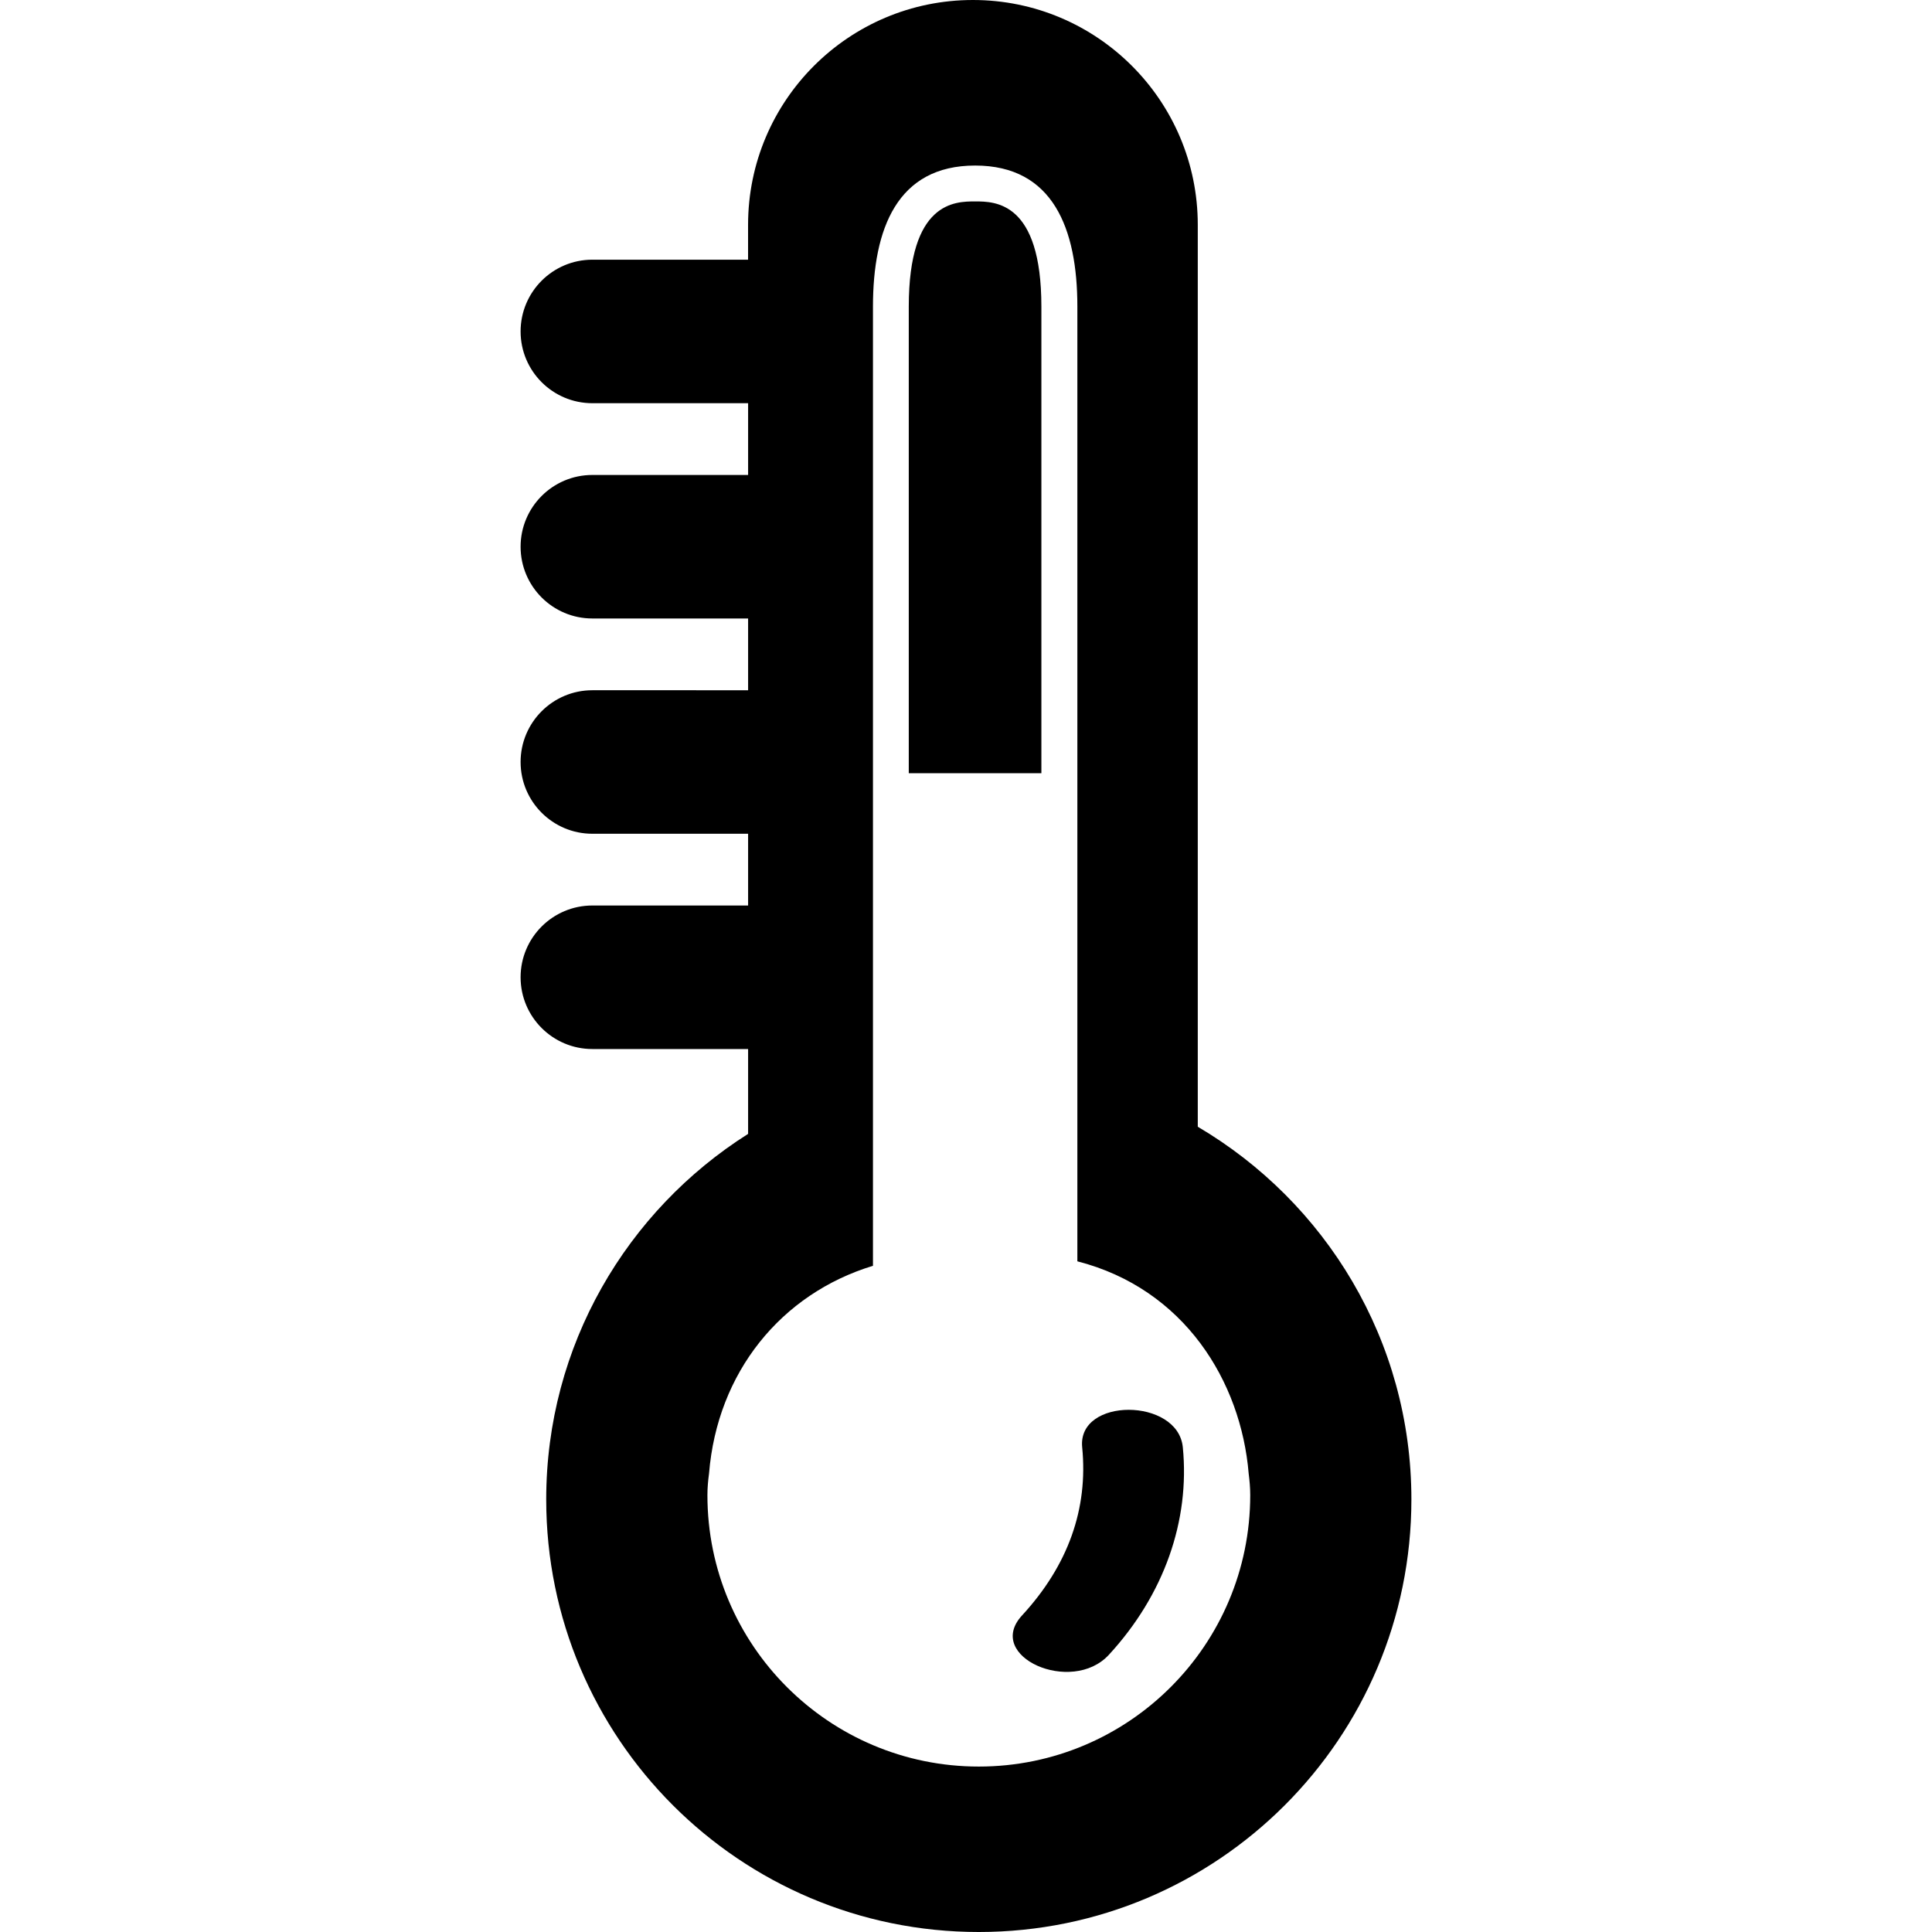 <?xml version="1.0" encoding="iso-8859-1"?>
<!-- Generator: Adobe Illustrator 16.0.0, SVG Export Plug-In . SVG Version: 6.00 Build 0)  -->
<!DOCTYPE svg PUBLIC "-//W3C//DTD SVG 1.1//EN" "http://www.w3.org/Graphics/SVG/1.1/DTD/svg11.dtd">
<svg version="1.1" id="Capa_1" xmlns="http://www.w3.org/2000/svg" xmlns:xlink="http://www.w3.org/1999/xlink" x="0px" y="0px"
	 width="53.848px" height="53.848px" viewBox="0 0 53.848 53.848" style="enable-background:new 0 0 53.848 53.848;"
	 xml:space="preserve">
<g>
	<g>
		<path d="M29.025,8.546c0-2.932-1.295-2.932-1.848-2.932s-1.848,0-1.848,2.932v13.005h3.696V8.546z"/>
		<path d="M30.906,46.122c1.541-1.673,2.262-3.74,2.061-5.785c-0.137-1.386-2.941-1.396-2.805,0c0.17,1.711-0.389,3.293-1.678,4.69
			C27.434,46.169,29.867,47.25,30.906,46.122z"/>
		<path d="M16.51,25.238c-1.104,0-2,0.896-2,2c0,1.104,0.896,2,2,2h4.341v2.365c-3.378,2.137-5.627,5.896-5.627,10.188
			c0,6.658,5.398,12.057,12.057,12.057c6.659,0,12.057-5.398,12.057-12.057c0-4.43-2.395-8.29-5.954-10.387V6.267
			C33.384,2.806,30.578,0,27.117,0c-3.461,0-6.267,2.806-6.267,6.267v0.971h-4.34c-1.104,0-2,0.896-2,2s0.896,2,2,2h4.341v2H16.51
			c-1.104,0-2,0.896-2,2s0.896,2,2,2h4.341v2H16.51c-1.104,0-2,0.896-2,2s0.896,2,2,2h4.341v2H16.51z M24.331,21.551V8.546
			c0-2.171,0.676-3.932,2.848-3.932s2.849,1.76,2.849,3.932v13.005v13.604c2.983,0.765,4.562,3.348,4.775,5.918
			c0.025,0.197,0.043,0.396,0.043,0.599c0,4.178-3.387,7.565-7.565,7.565s-7.564-3.388-7.564-7.565c0-0.203,0.018-0.403,0.045-0.601
			c0.228-2.824,2.01-5.012,4.569-5.791V21.551z"/>
	</g>
</g>
<g>
</g>
<g>
</g>
<g>
</g>
<g>
</g>
<g>
</g>
<g>
</g>
<g>
</g>
<g>
</g>
<g>
</g>
<g>
</g>
<g>
</g>
<g>
</g>
<g>
</g>
<g>
</g>
<g>
</g>
</svg>
